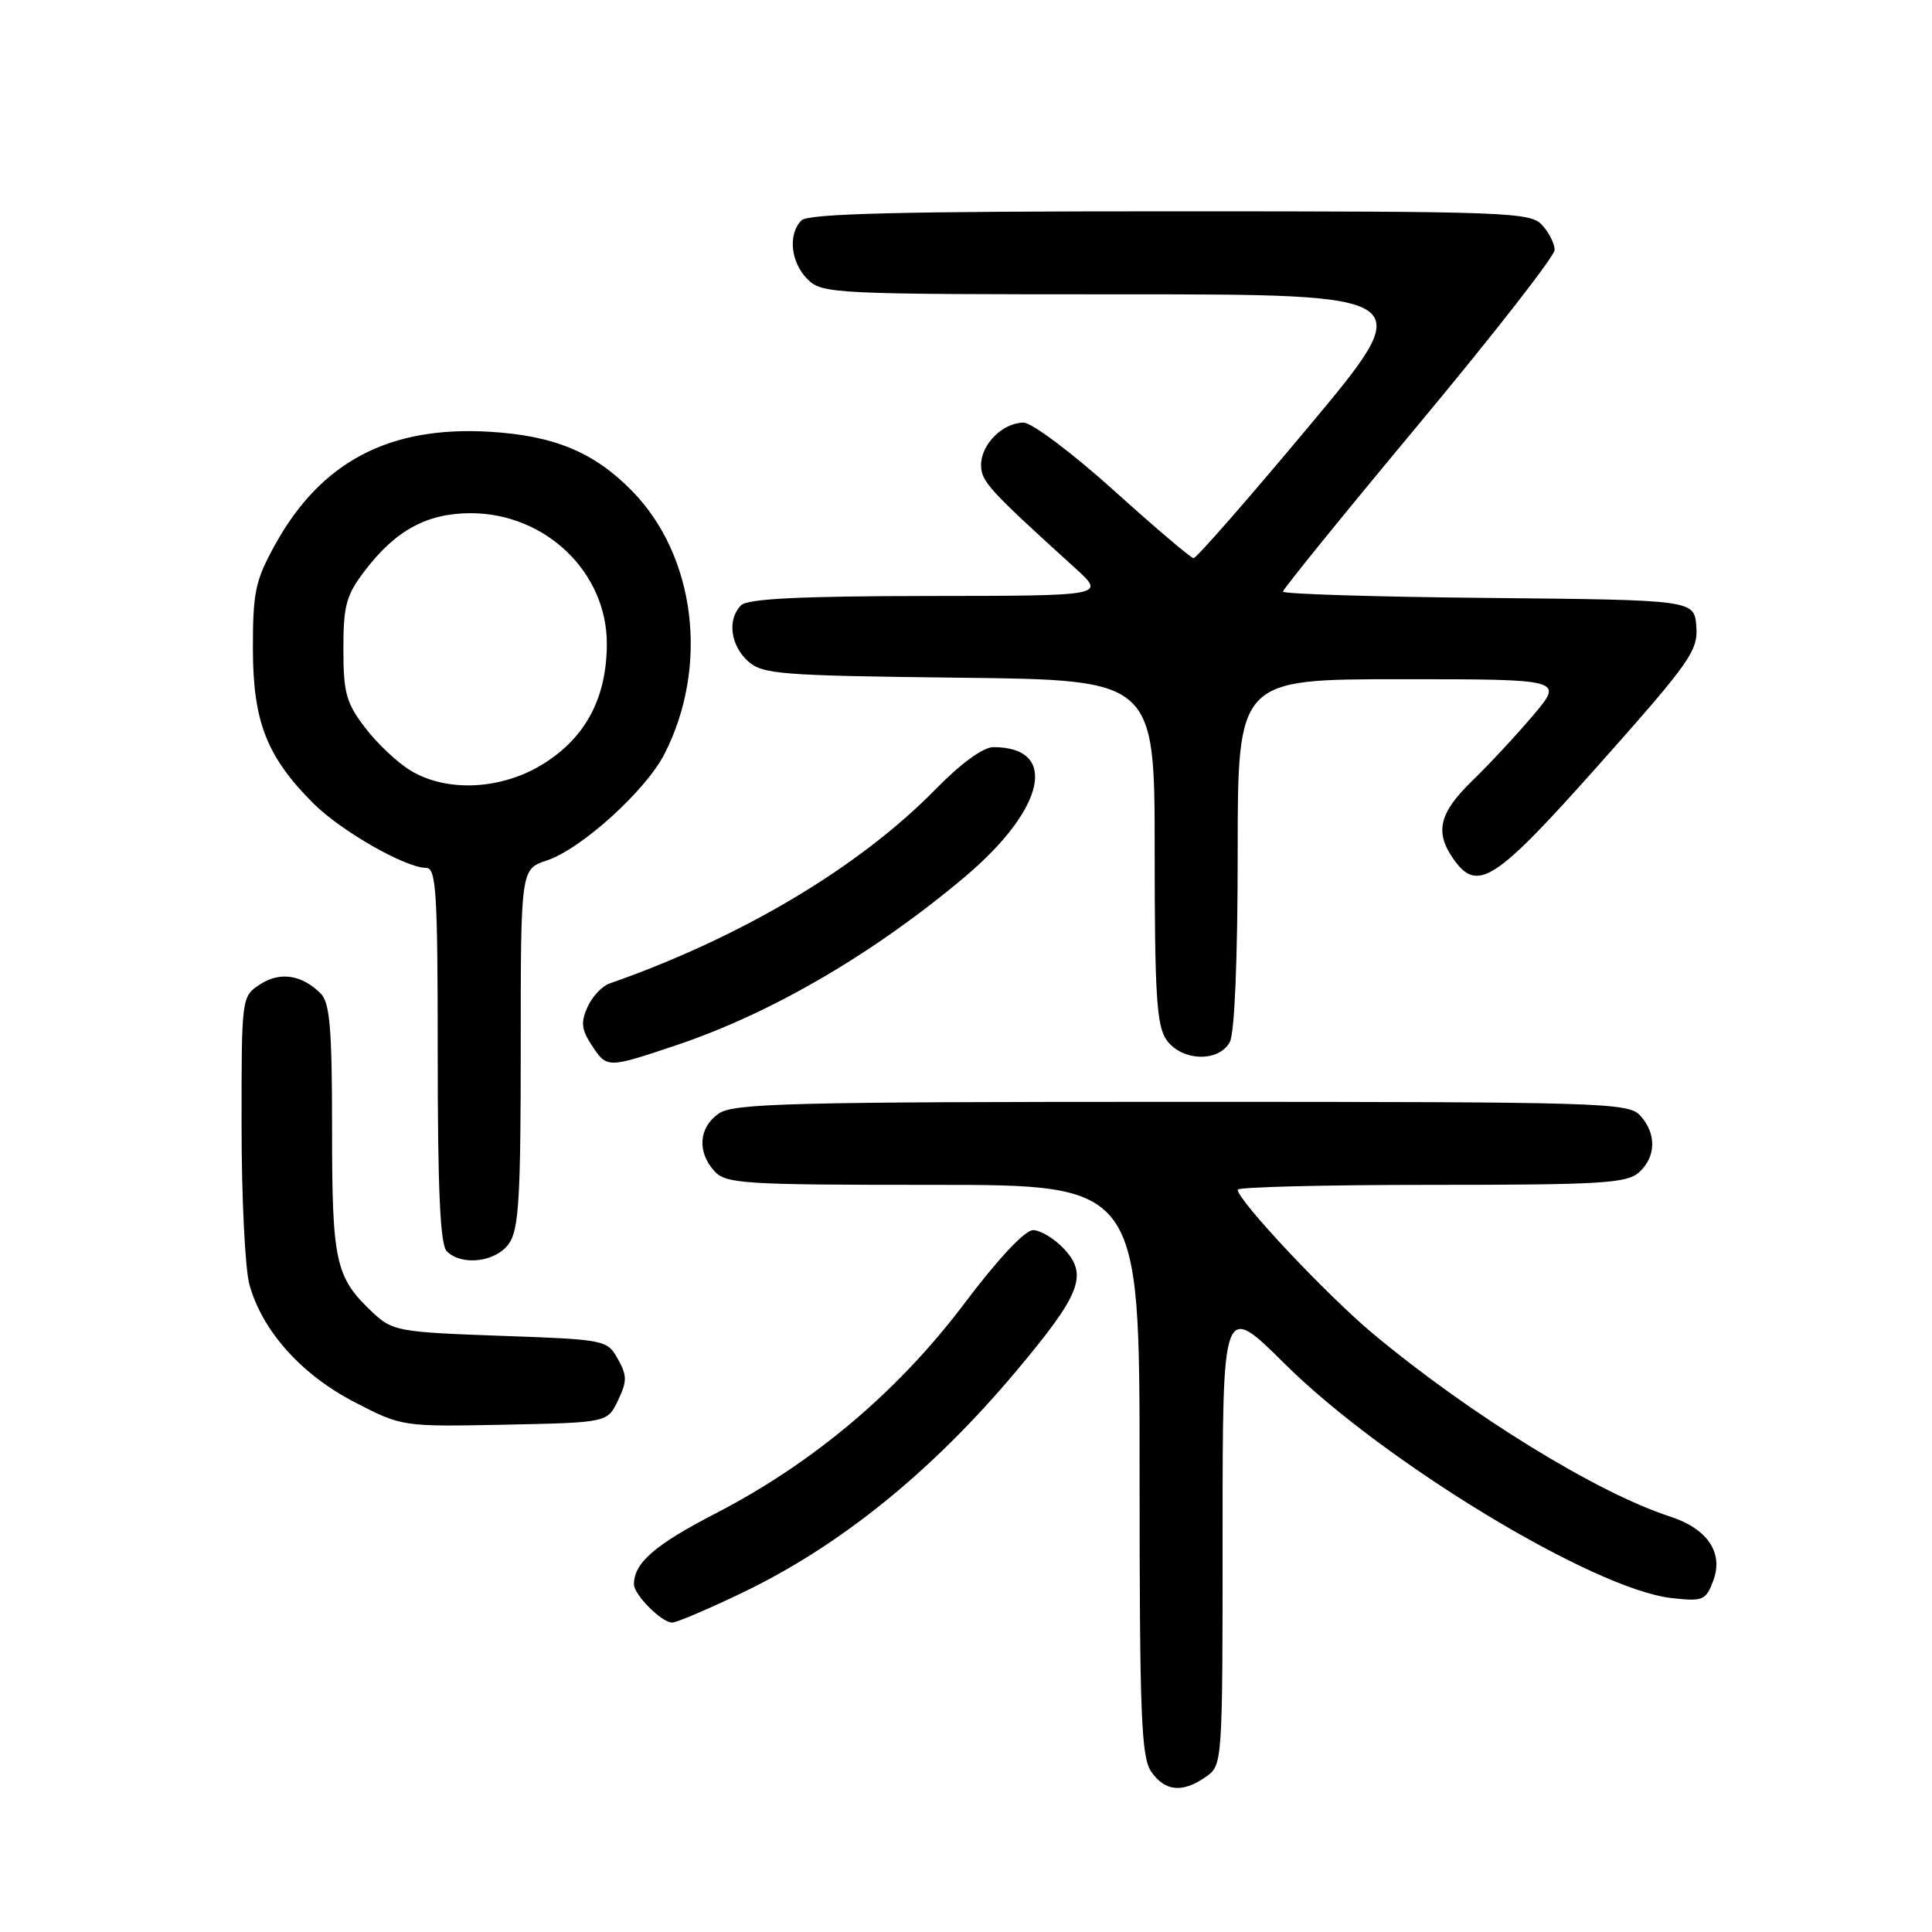 <?xml version="1.0" encoding="UTF-8" standalone="no"?>
<!DOCTYPE svg PUBLIC "-//W3C//DTD SVG 1.1//EN" "http://www.w3.org/Graphics/SVG/1.1/DTD/svg11.dtd" >
<svg xmlns="http://www.w3.org/2000/svg" xmlns:xlink="http://www.w3.org/1999/xlink" version="1.1" viewBox="0 0 256 256">
 <g >
 <path fill="currentColor"
d=" M 159.78 235.44 C 161.99 233.89 162.00 233.78 162.00 203.22 C 162.00 172.54 162.00 172.54 170.25 180.73 C 183.41 193.78 211.17 210.59 221.48 211.75 C 225.64 212.22 226.03 212.06 227.00 209.49 C 228.42 205.77 226.27 202.57 221.29 200.95 C 211.66 197.83 194.87 187.50 181.99 176.77 C 175.87 171.68 164.00 159.05 164.00 157.64 C 164.00 157.29 175.55 157.00 189.67 157.00 C 212.16 157.00 215.57 156.79 217.17 155.35 C 219.45 153.29 219.52 150.23 217.35 147.83 C 215.78 146.10 212.57 146.00 156.57 146.00 C 104.68 146.00 97.17 146.19 95.22 147.56 C 92.59 149.40 92.35 152.62 94.65 155.17 C 96.18 156.86 98.43 157.00 123.65 157.00 C 151.00 157.00 151.00 157.00 151.00 194.78 C 151.00 227.35 151.21 232.86 152.56 234.78 C 154.39 237.39 156.70 237.60 159.78 235.44 Z  M 98.31 211.07 C 111.29 204.85 123.44 195.03 134.61 181.73 C 143.24 171.46 144.22 168.93 140.95 165.44 C 139.68 164.10 137.85 163.00 136.88 163.00 C 135.80 163.00 132.21 166.84 127.76 172.75 C 119.01 184.36 107.75 193.86 94.85 200.52 C 86.76 204.70 84.00 207.10 84.00 209.93 C 84.00 211.31 87.68 215.00 89.06 215.00 C 89.64 215.00 93.80 213.23 98.31 211.07 Z  M 81.89 185.56 C 83.10 183.02 83.10 182.26 81.86 180.06 C 80.45 177.54 80.19 177.49 66.29 177.00 C 52.93 176.53 52.01 176.36 49.48 174.00 C 44.43 169.28 44.00 167.35 44.00 149.62 C 44.00 136.28 43.71 132.86 42.49 131.64 C 40.00 129.15 37.09 128.71 34.45 130.44 C 32.01 132.04 32.00 132.09 32.01 149.27 C 32.01 158.75 32.48 168.18 33.05 170.22 C 34.74 176.34 39.93 182.14 46.94 185.77 C 53.28 189.05 53.28 189.05 66.88 188.78 C 80.48 188.50 80.48 188.50 81.89 185.56 Z  M 67.44 164.78 C 68.75 162.92 69.00 158.69 69.00 138.86 C 69.00 115.16 69.00 115.16 72.47 114.01 C 77.00 112.52 85.58 104.74 88.05 99.90 C 93.98 88.28 92.18 73.67 83.76 65.06 C 78.73 59.92 73.44 57.72 64.87 57.21 C 51.59 56.42 42.54 61.17 36.47 72.14 C 33.83 76.91 33.50 78.43 33.51 86.00 C 33.53 95.64 35.34 100.28 41.54 106.47 C 45.17 110.10 53.74 115.00 56.47 115.00 C 57.80 115.00 58.00 118.18 58.00 139.80 C 58.00 157.76 58.33 164.93 59.20 165.80 C 61.19 167.79 65.73 167.23 67.44 164.78 Z  M 89.63 138.49 C 102.26 134.25 115.82 126.33 127.88 116.16 C 138.53 107.17 140.32 99.00 131.63 99.00 C 130.28 99.00 127.32 101.15 123.97 104.58 C 113.82 114.93 98.28 124.19 80.74 130.33 C 79.77 130.67 78.47 132.06 77.85 133.43 C 76.94 135.43 77.04 136.41 78.38 138.46 C 80.43 141.58 80.42 141.58 89.63 138.49 Z  M 162.96 138.07 C 163.59 136.89 164.00 127.05 164.00 113.07 C 164.00 90.00 164.00 90.00 185.59 90.00 C 207.19 90.00 207.19 90.00 203.18 94.75 C 200.97 97.36 197.33 101.28 195.09 103.45 C 190.71 107.69 190.08 110.24 192.56 113.78 C 195.76 118.35 198.02 116.88 211.93 101.25 C 223.97 87.71 225.02 86.21 224.77 83.00 C 224.50 79.50 224.50 79.50 197.25 79.23 C 182.26 79.09 170.00 78.71 170.00 78.39 C 170.00 78.07 178.10 68.08 188.00 56.20 C 197.90 44.31 206.00 33.93 206.00 33.12 C 206.00 32.32 205.26 30.83 204.35 29.83 C 202.79 28.11 199.93 28.00 155.05 28.00 C 119.32 28.00 107.10 28.30 106.20 29.20 C 104.38 31.02 104.76 34.76 107.00 37.00 C 108.93 38.93 110.33 39.00 148.52 39.00 C 188.05 39.00 188.05 39.00 173.43 56.50 C 165.39 66.12 158.52 73.98 158.15 73.96 C 157.79 73.94 153.03 69.89 147.56 64.96 C 142.09 60.03 136.72 56.00 135.63 56.00 C 132.88 56.00 130.00 58.87 130.00 61.60 C 130.00 63.79 130.95 64.83 142.50 75.31 C 146.50 78.95 146.50 78.95 122.95 78.97 C 106.00 78.99 99.06 79.34 98.20 80.20 C 96.35 82.05 96.77 85.48 99.10 87.60 C 101.04 89.35 103.28 89.52 127.10 89.80 C 153.00 90.09 153.00 90.09 153.00 112.82 C 153.00 131.78 153.26 135.92 154.56 137.78 C 156.55 140.63 161.50 140.80 162.96 138.07 Z  M 54.37 102.08 C 52.64 101.03 49.94 98.48 48.37 96.41 C 45.87 93.15 45.50 91.79 45.50 86.00 C 45.50 80.21 45.87 78.85 48.37 75.59 C 52.43 70.26 56.59 68.01 62.36 68.00 C 72.29 68.00 80.45 75.84 80.41 85.36 C 80.38 92.44 77.65 97.63 72.13 101.13 C 66.57 104.66 59.23 105.05 54.37 102.08 Z "/>
</g>
</svg>